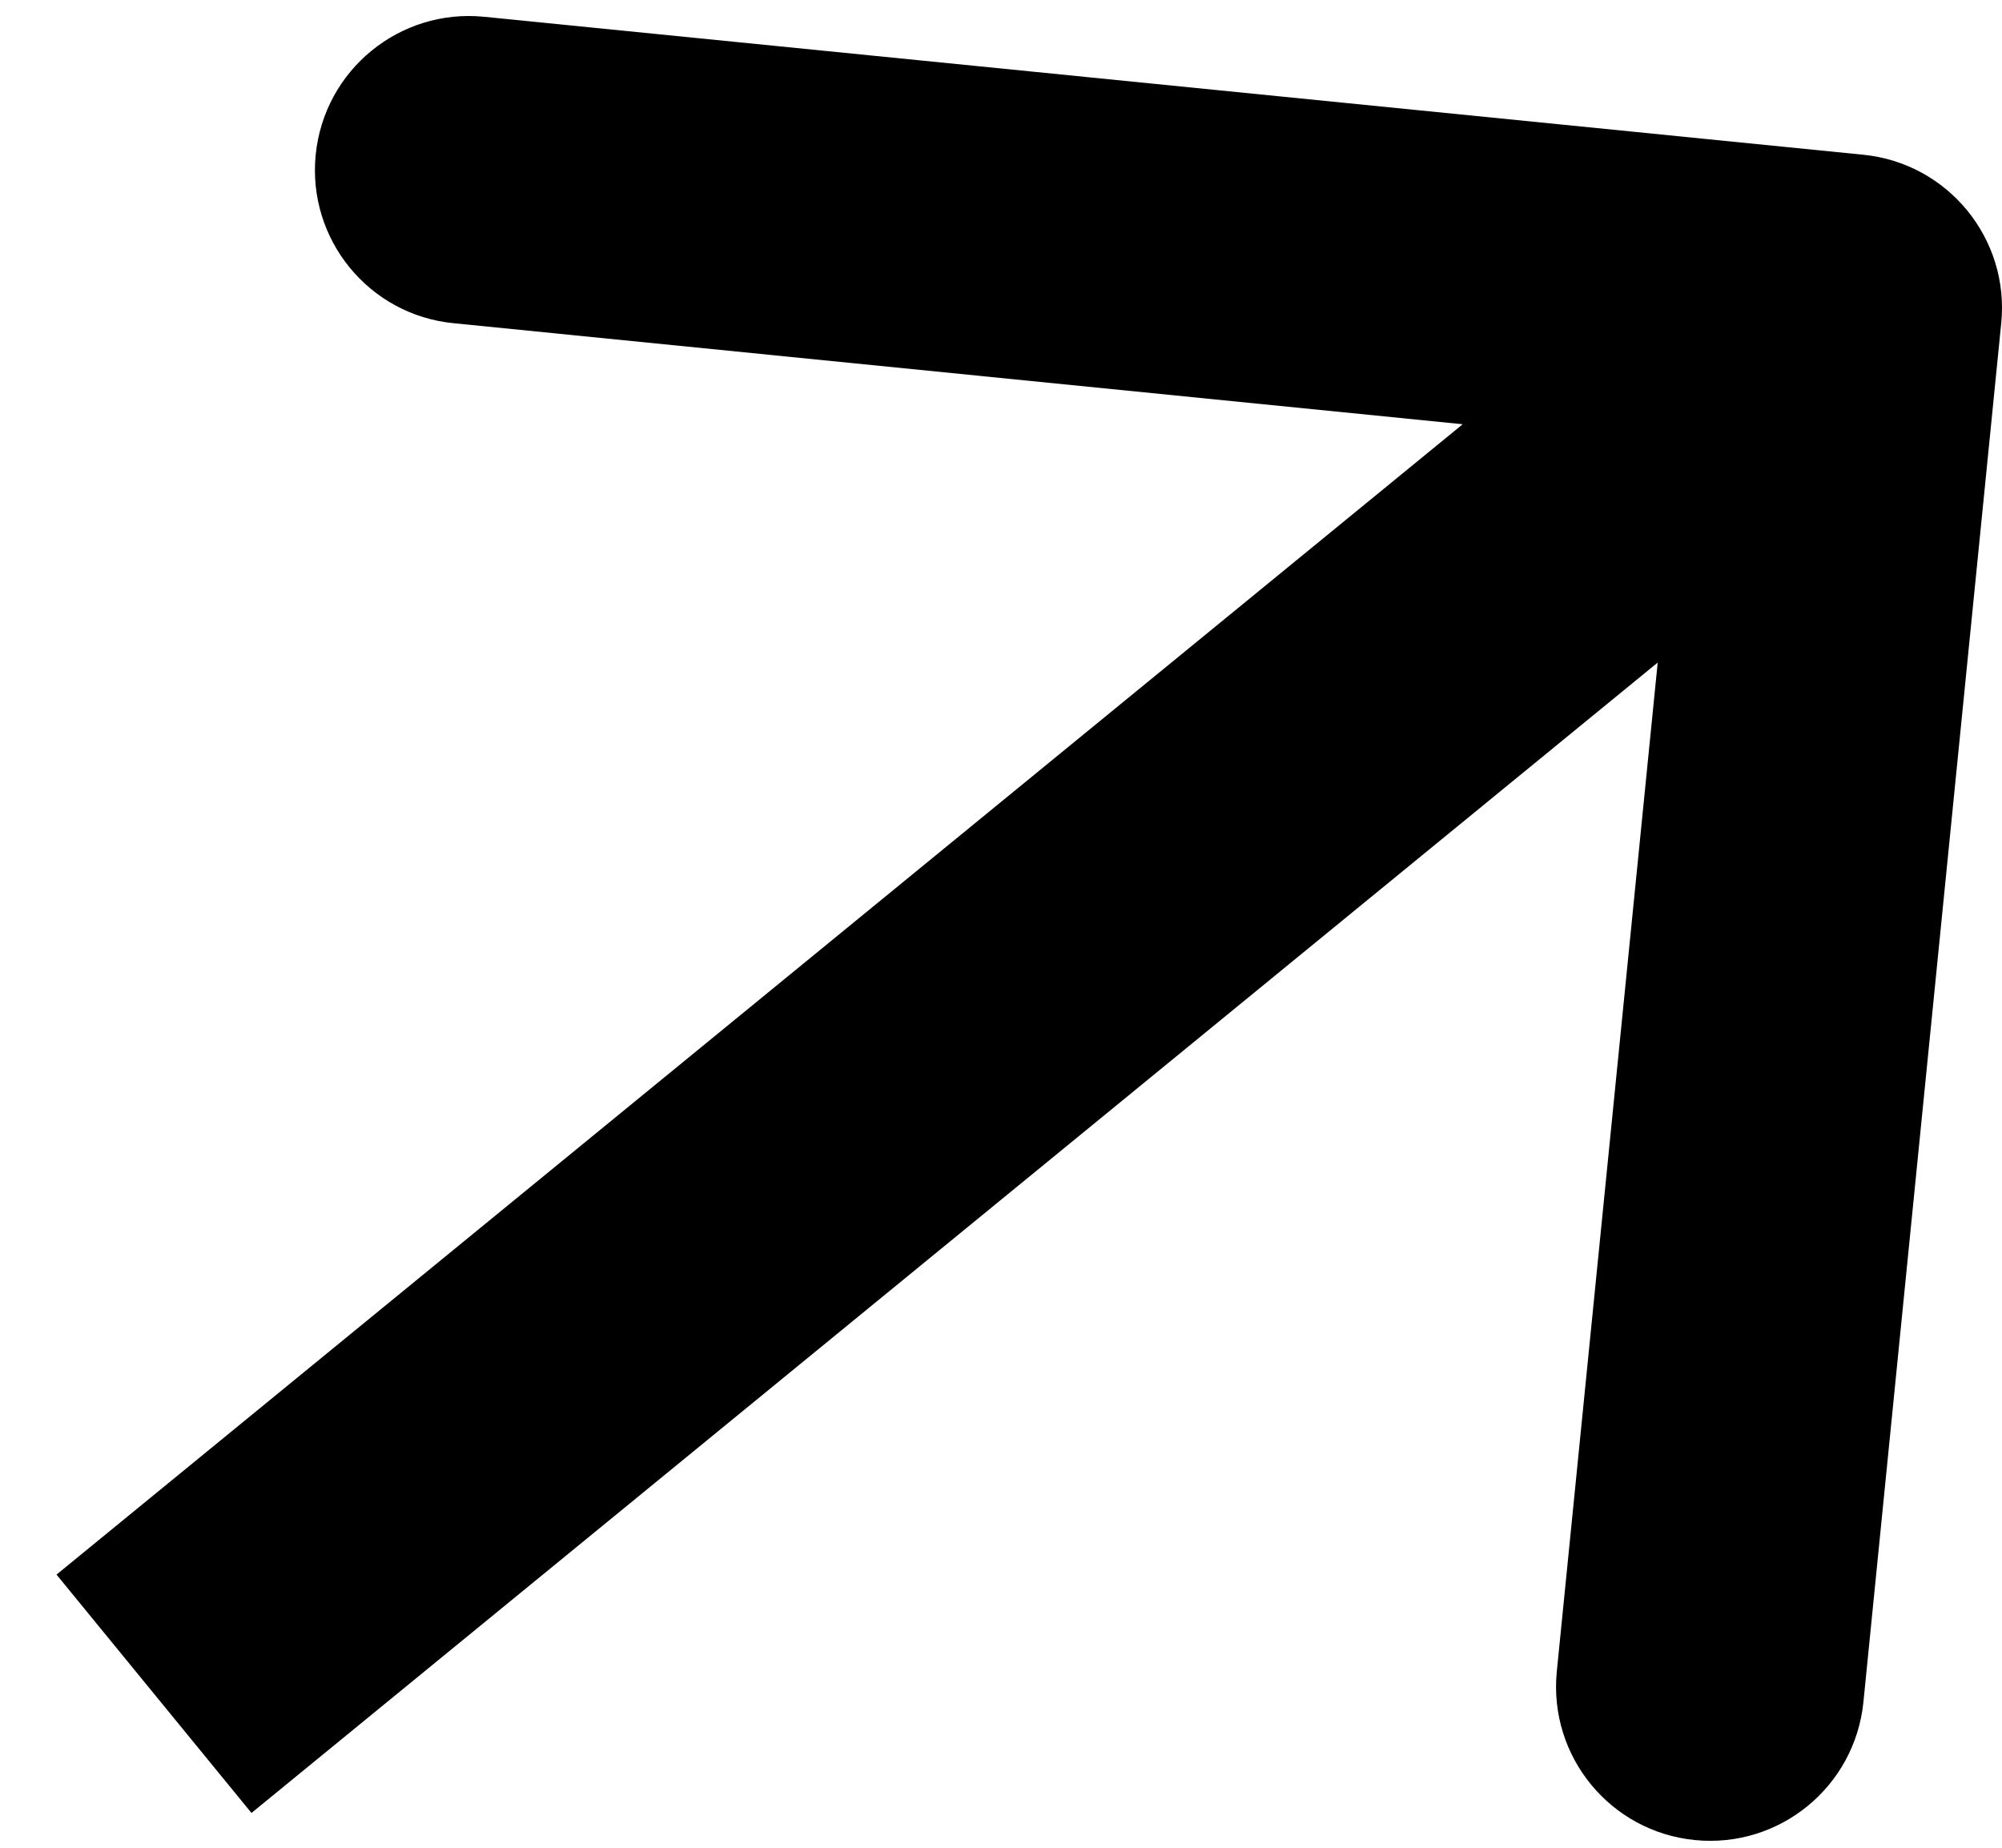 <svg width="13" height="12" viewBox="0 0 13 12" fill="none" xmlns="http://www.w3.org/2000/svg">
<path d="M12.995 2.099C13.05 1.55 12.649 1.06 12.1 1.005L3.144 0.109C2.595 0.054 2.105 0.455 2.05 1.005C1.995 1.555 2.396 2.045 2.945 2.099L10.905 2.896L10.109 10.856C10.055 11.405 10.455 11.895 11.005 11.95C11.555 12.005 12.044 11.604 12.1 11.055L12.995 2.099ZM1 11L1.633 11.774L12.633 2.774L12 2L11.367 1.226L0.367 10.226L1 11Z" fill="black"/>
</svg>

